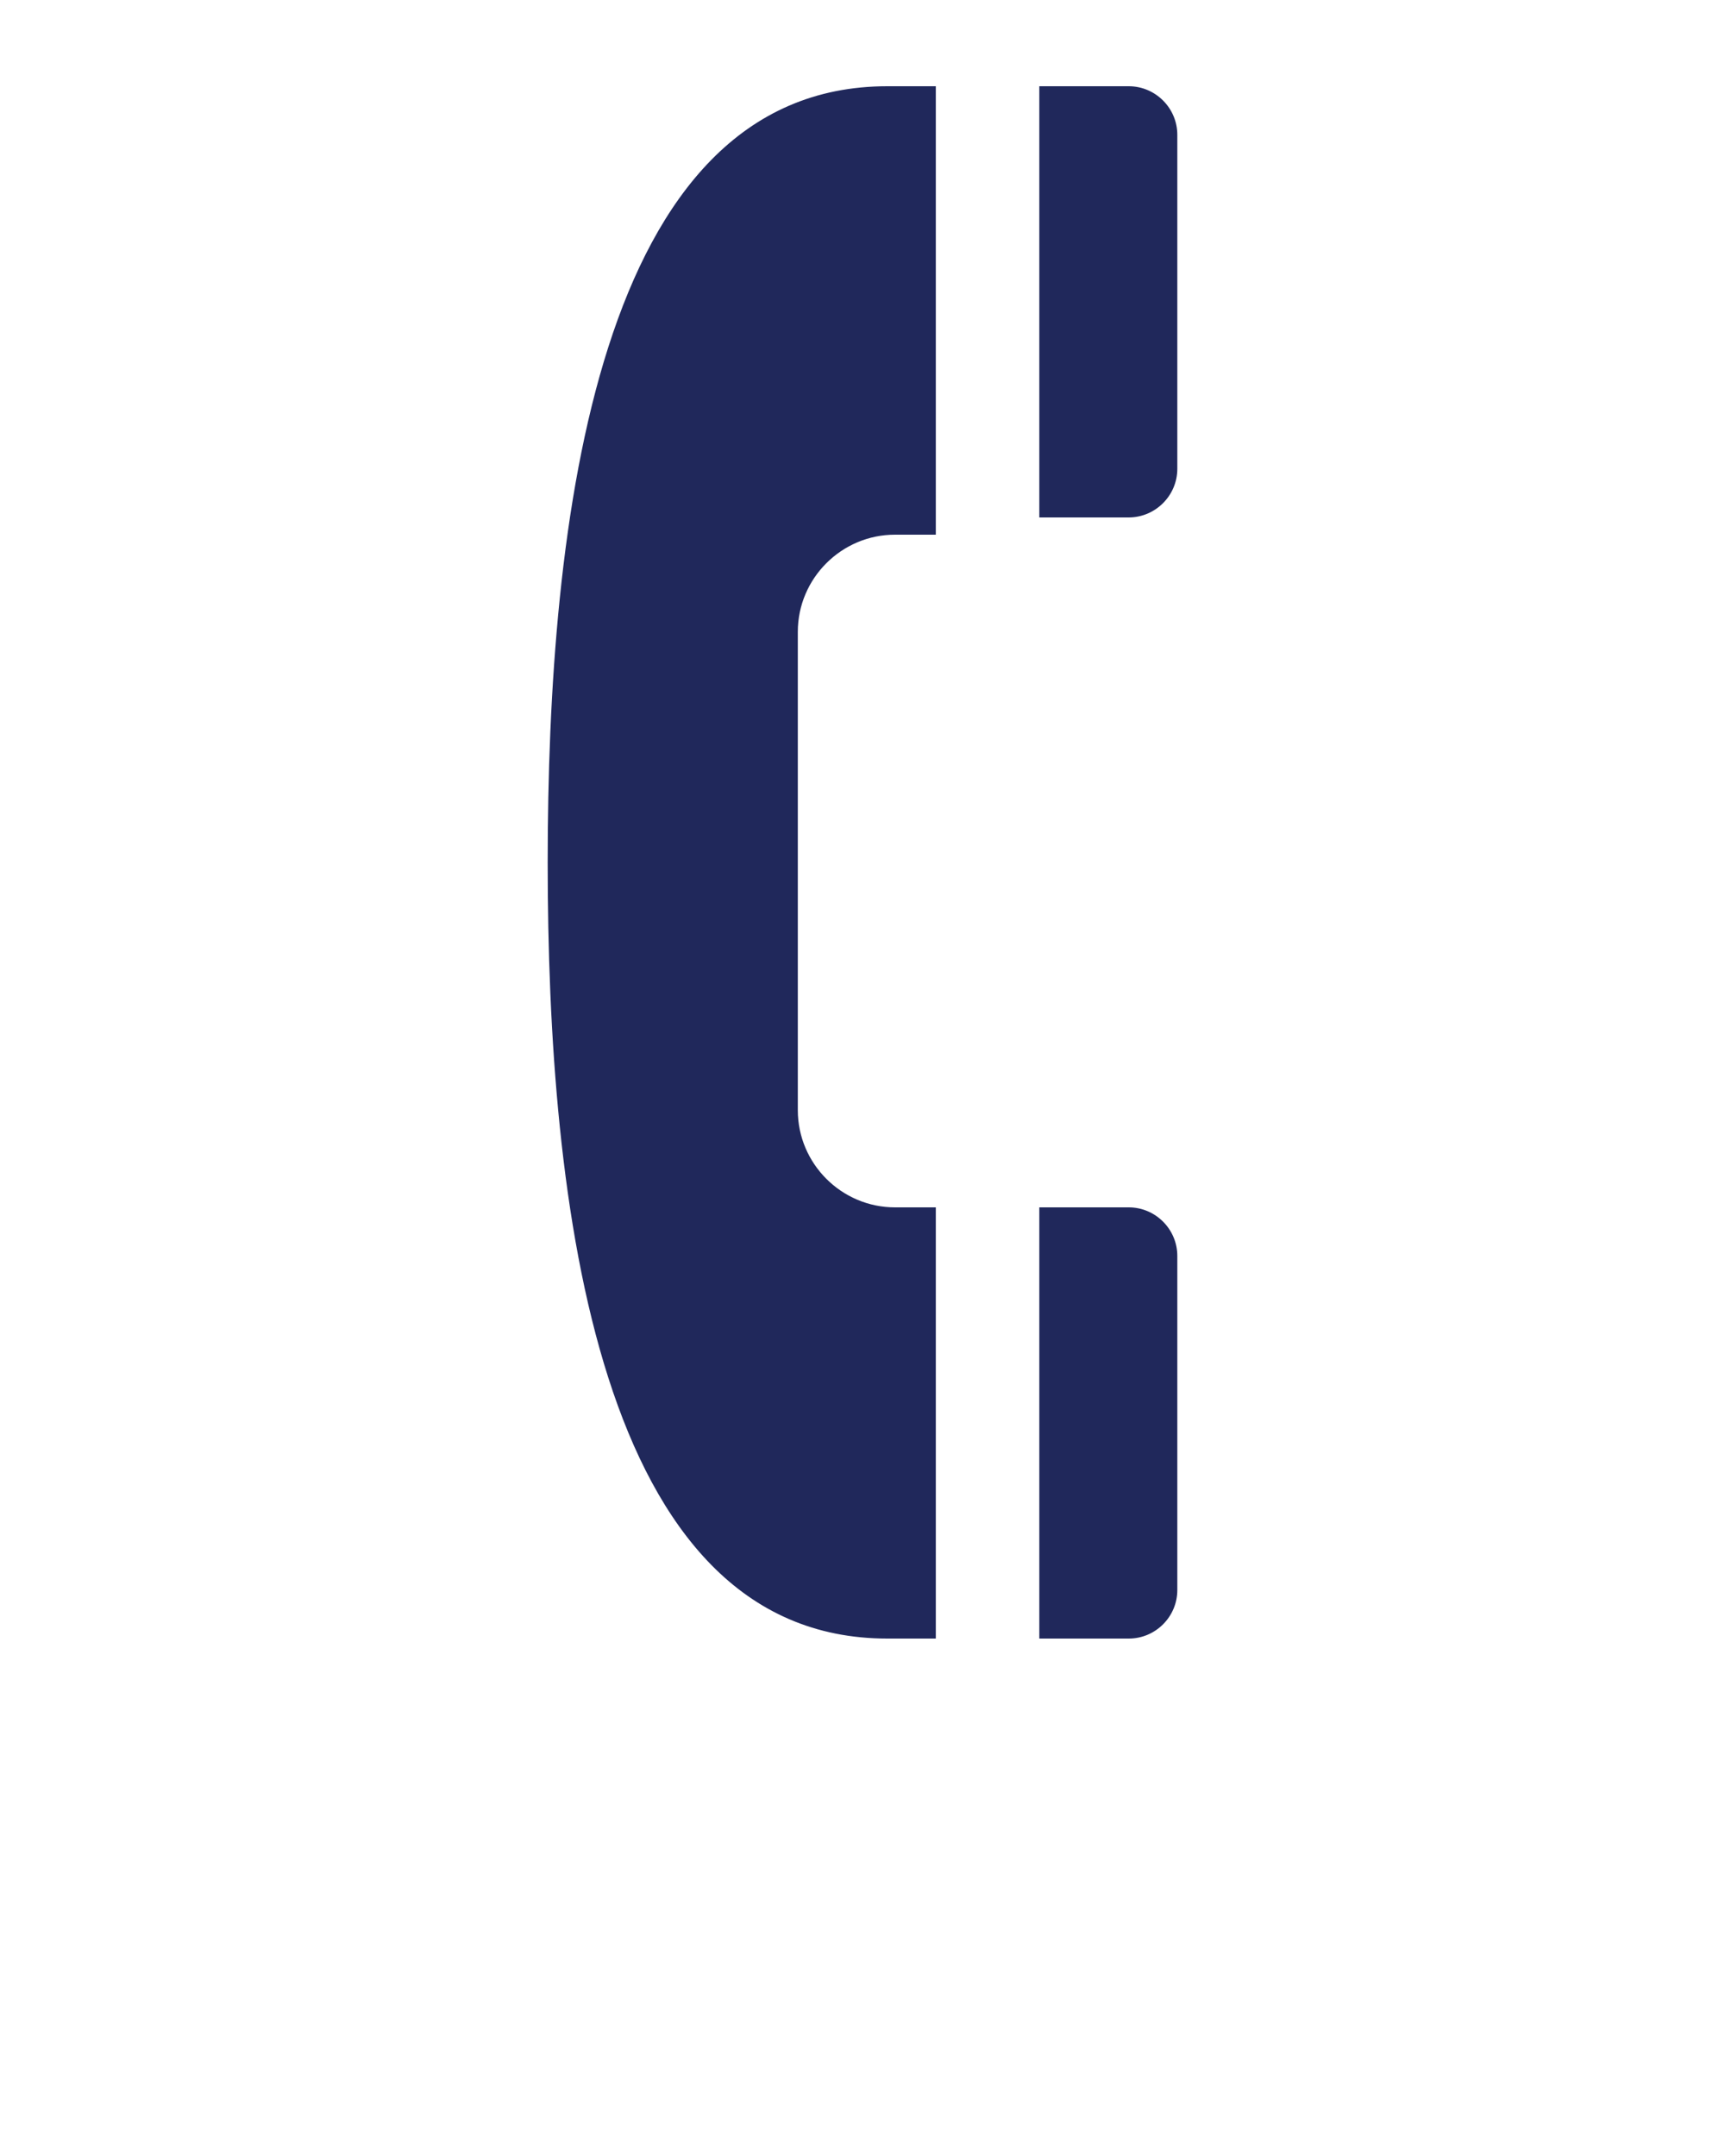 <svg xmlns="http://www.w3.org/2000/svg" xmlns:xlink="http://www.w3.org/1999/xlink" version="1.1" x="0px" y="0px" viewBox="0 0 100 125" enable-background="new 0 0 100 100" xml:space="preserve"><defs><style>.cls-1{fill:#20285b;}.cls-2{fill:none;}</style></defs><path fill="#20285b" fill-rule="evenodd" clip-rule="evenodd" d="M60.25,5h5.184c1.549,0,2.816,1.267,2.816,2.816v19.365  c0,1.55-1.269,2.819-2.819,2.819H60.25V5L60.25,5z M54.25,5h-2.815C34.565,5,31.75,30.314,31.75,50.002  C31.75,69.689,34.565,95,51.435,95h2.815V70h-0.006h-2.363c-3.097,0-5.631-2.534-5.631-5.631V50.5V36.631  c0-3.097,2.534-5.631,5.631-5.631h2.363h0.006V5L54.25,5z M60.25,95h5.188c1.547,0,2.812-1.265,2.812-2.812V72.815  c0-1.548-1.267-2.815-2.815-2.815H60.25V95z"/></svg>